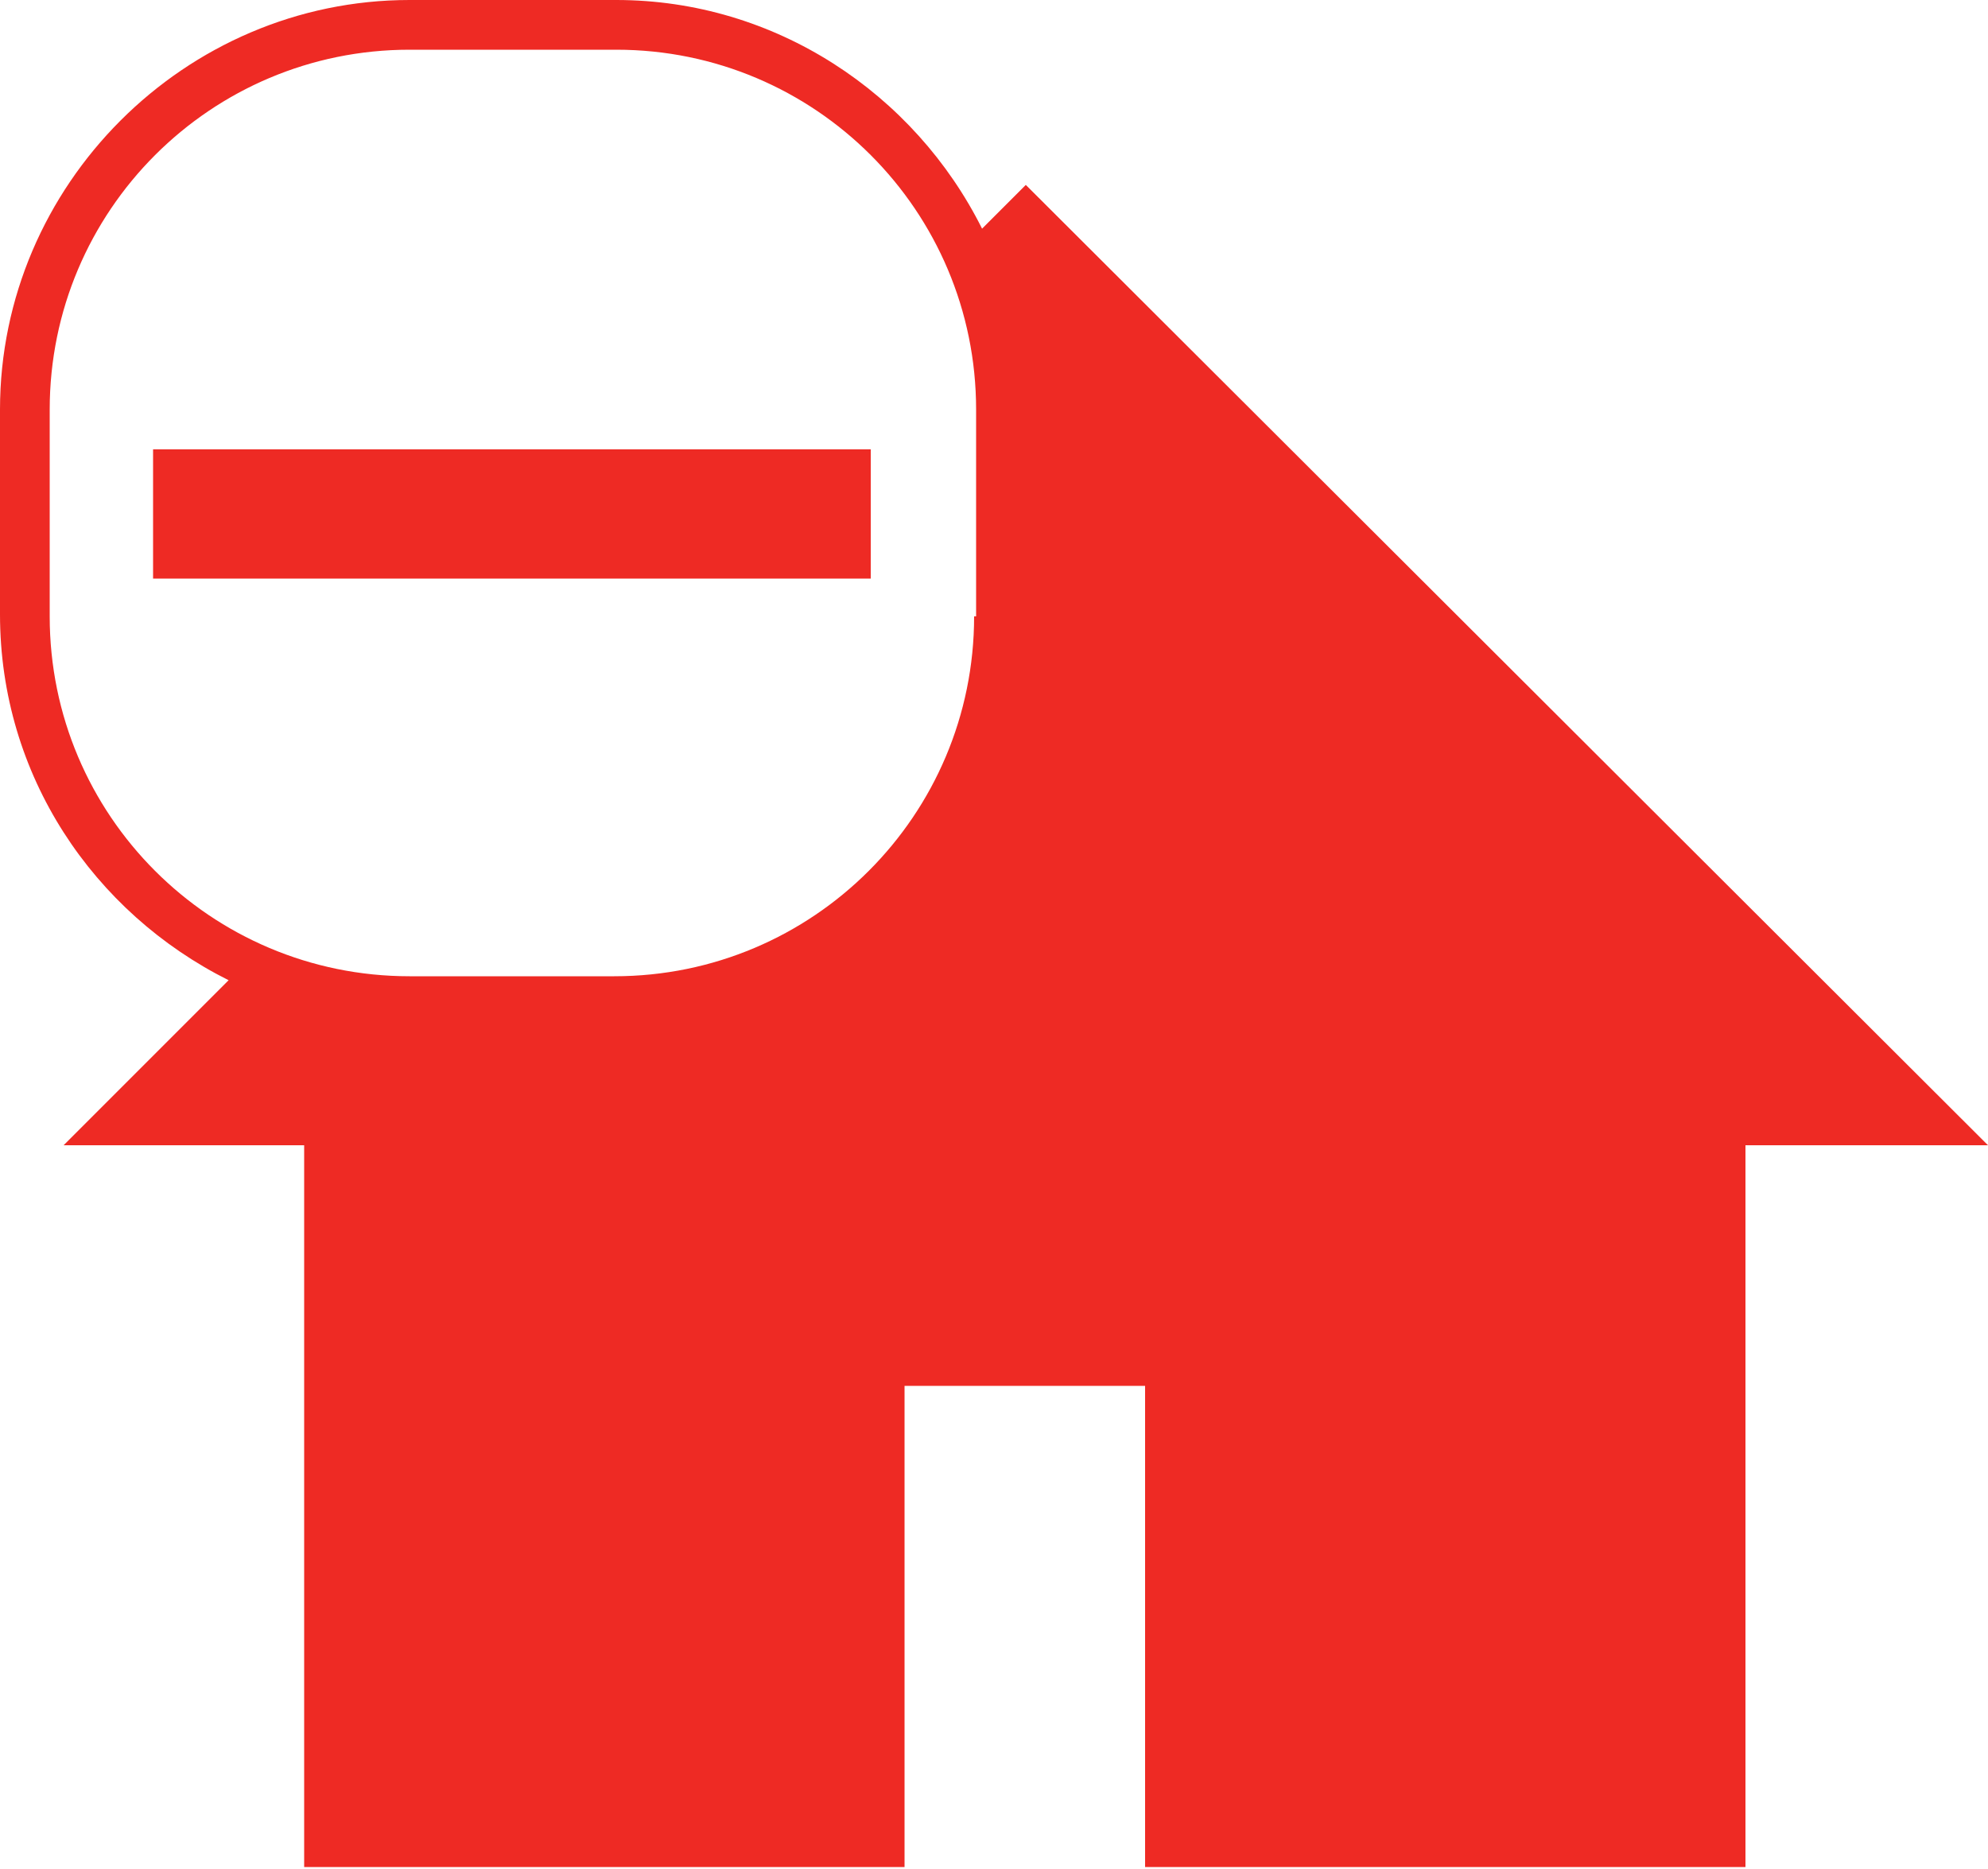 <?xml version="1.0" encoding="utf-8"?>
<!-- Generator: Adobe Illustrator 19.1.0, SVG Export Plug-In . SVG Version: 6.00 Build 0)  -->
<svg version="1.1" id="Layer_1" xmlns="http://www.w3.org/2000/svg" xmlns:xlink="http://www.w3.org/1999/xlink" x="0px" y="0px"
	 viewBox="-20 23.8 100 94" style="enable-background:new -20 23.8 100 94;" xml:space="preserve">
<style type="text/css">
	.st0{fill:#EE2A24;}
</style>
<path class="st0" d="M31.6,33.1l-2.2,2.2C26,28.5,19,23.8,11,23.8H0.6c-11.3,0-20.6,9.3-20.6,20.6v10.3c0,8.1,4.7,15,11.5,18.4
	l-8.3,8.3h12.1v36.3h30.2V93.5h12.1v24.2h30.2V81.4H80L31.6,33.1z M29,54.8c0,10-8.1,18.1-18.1,18.1H0.6c-10,0-18.1-8.1-18.1-18.1
	V44.4c0-10,8.1-18.1,18.1-18.1H11c10,0,18.1,8.1,18.1,18.1V54.8z"/>
<rect x="-12.3" y="46.4" class="st0" width="36.1" height="6.5"/>
</svg>
